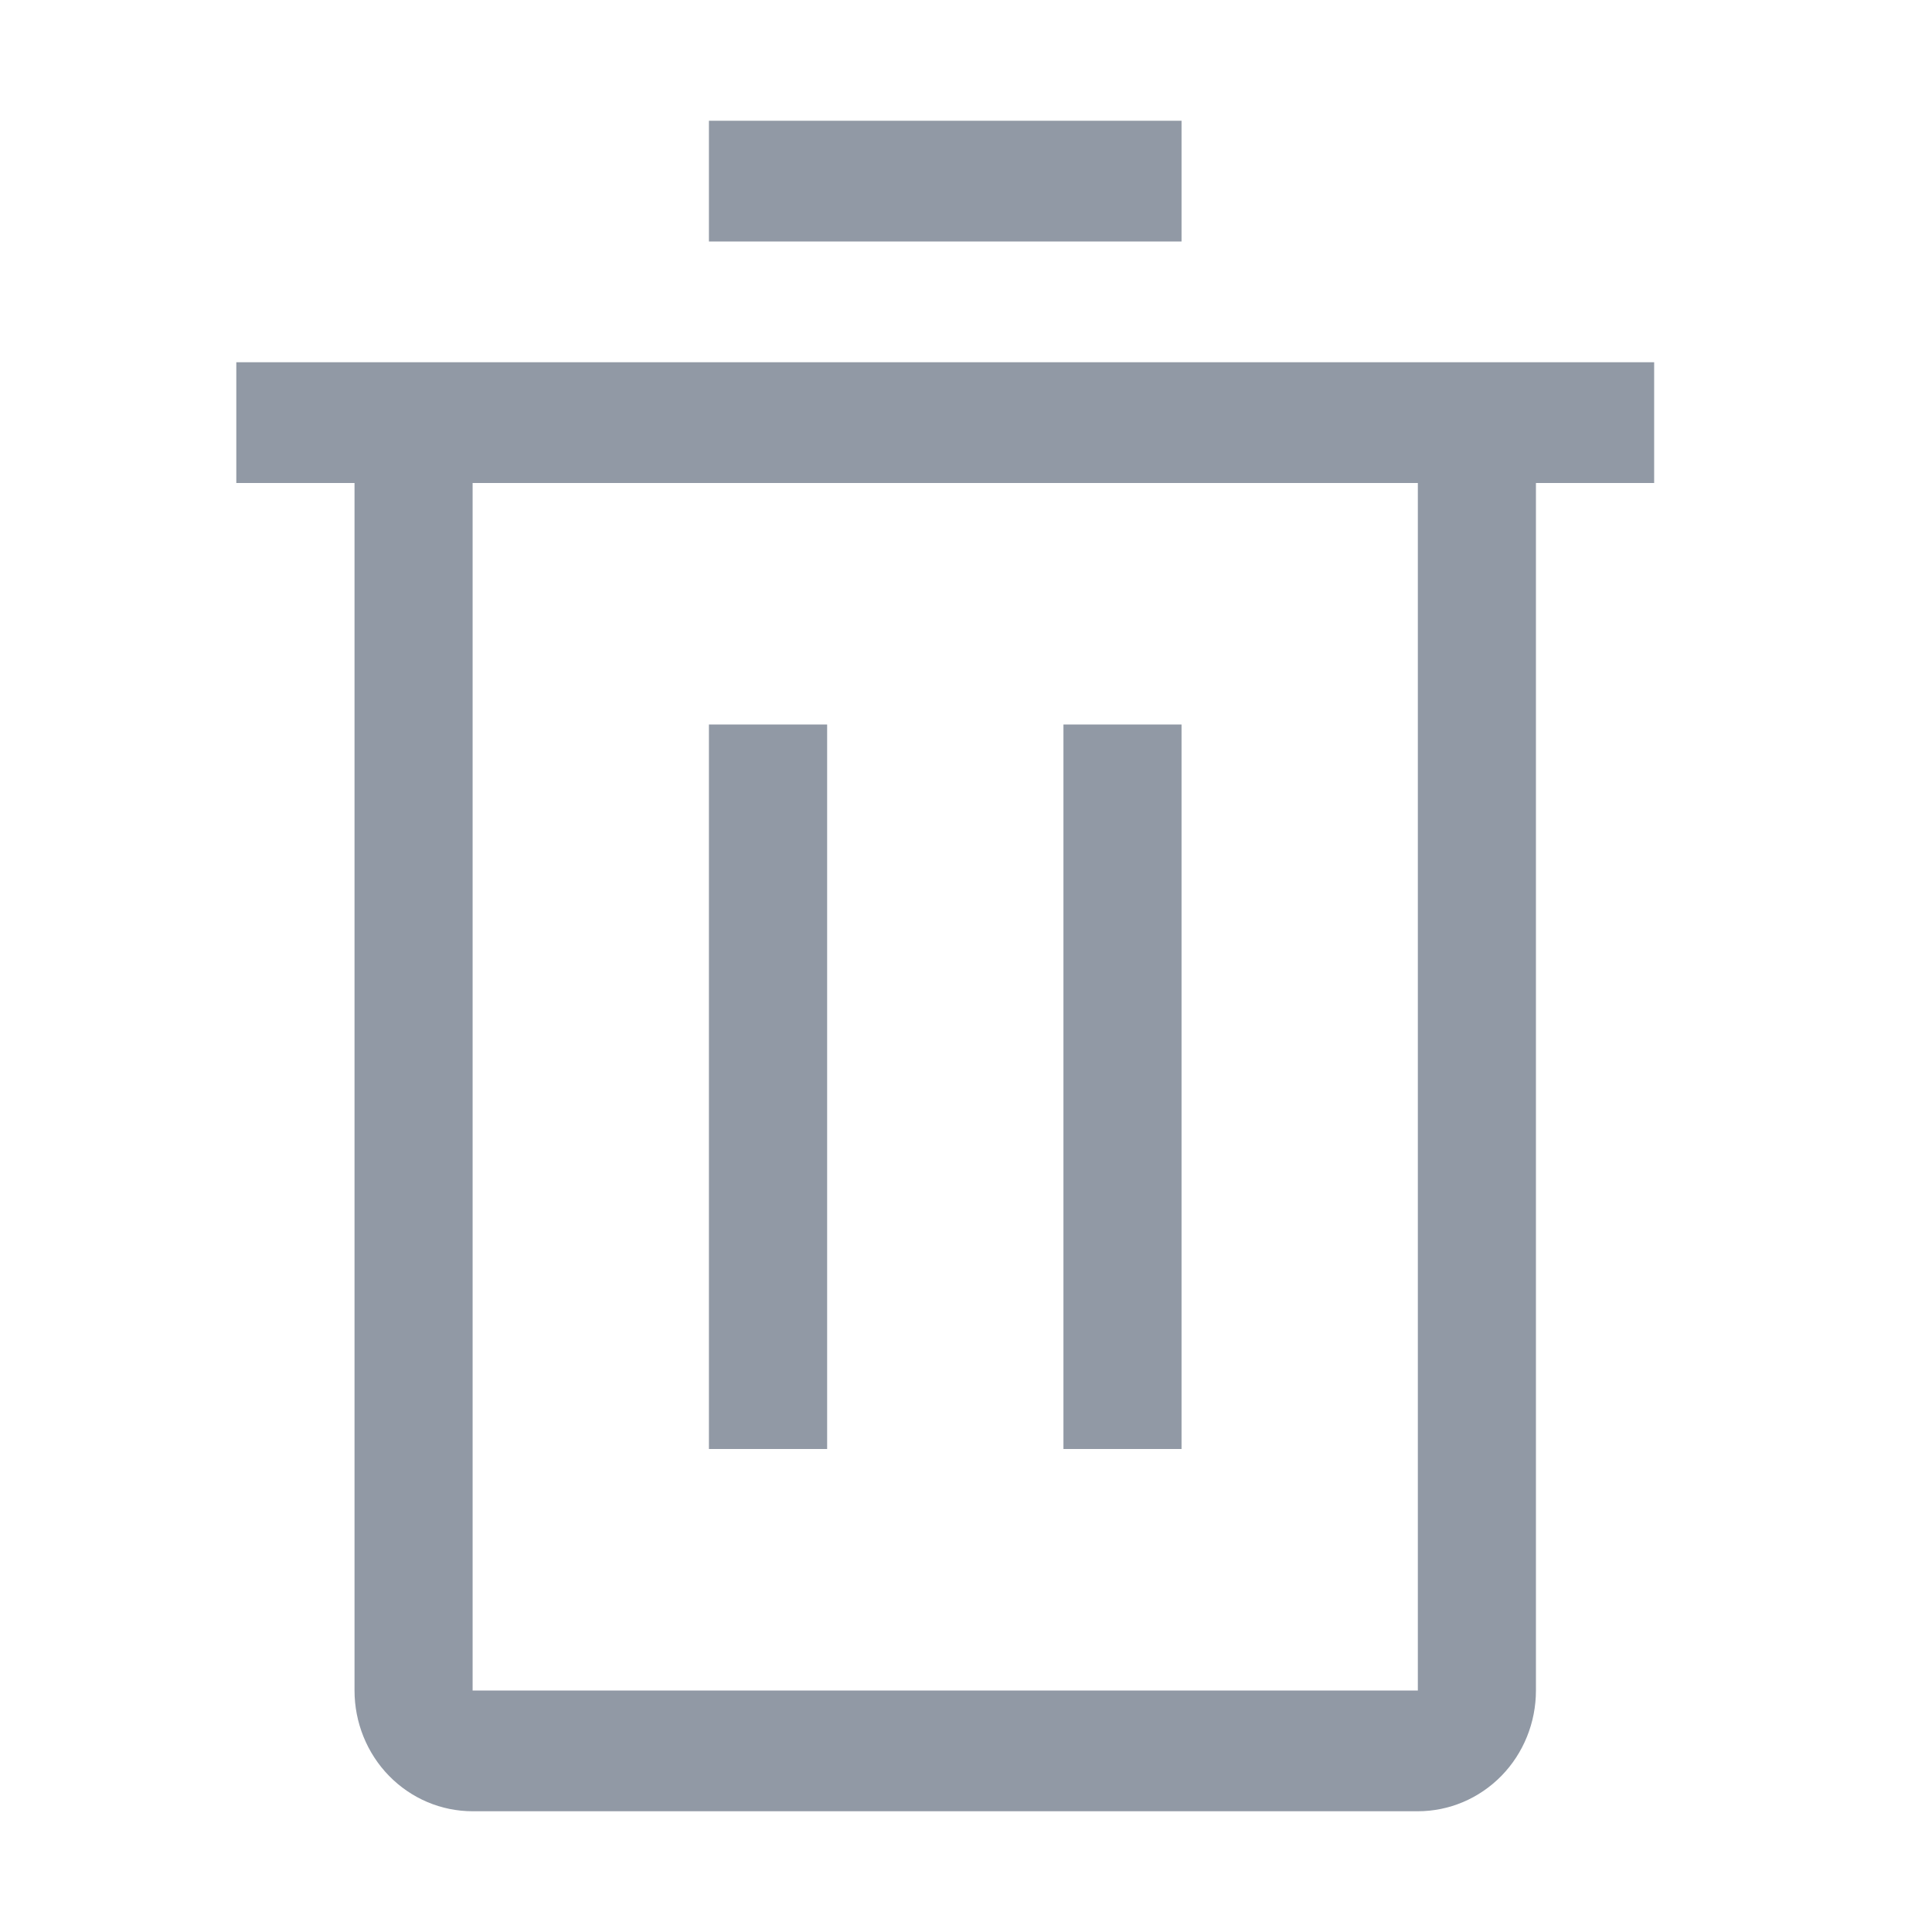 <svg width="16" height="16" viewBox="0 0 16 16" fill="none" xmlns="http://www.w3.org/2000/svg">
<path d="M5.871 6H6.85V12H5.871V6Z" fill="#9199A5"/>
<path d="M8.807 6H9.785V12H8.807V6Z" fill="#9199A5"/>
<path d="M1.957 3V4H2.936V14C2.936 14.265 3.039 14.52 3.222 14.707C3.406 14.895 3.654 15 3.914 15H11.742C12.001 15 12.25 14.895 12.434 14.707C12.617 14.52 12.72 14.265 12.72 14V4H13.699V3H1.957ZM3.914 14V4H11.742V14H3.914Z" fill="#9199A5"/>
<path d="M5.871 1H9.785V2H5.871V1Z" fill="#9199A5"/>
</svg>
